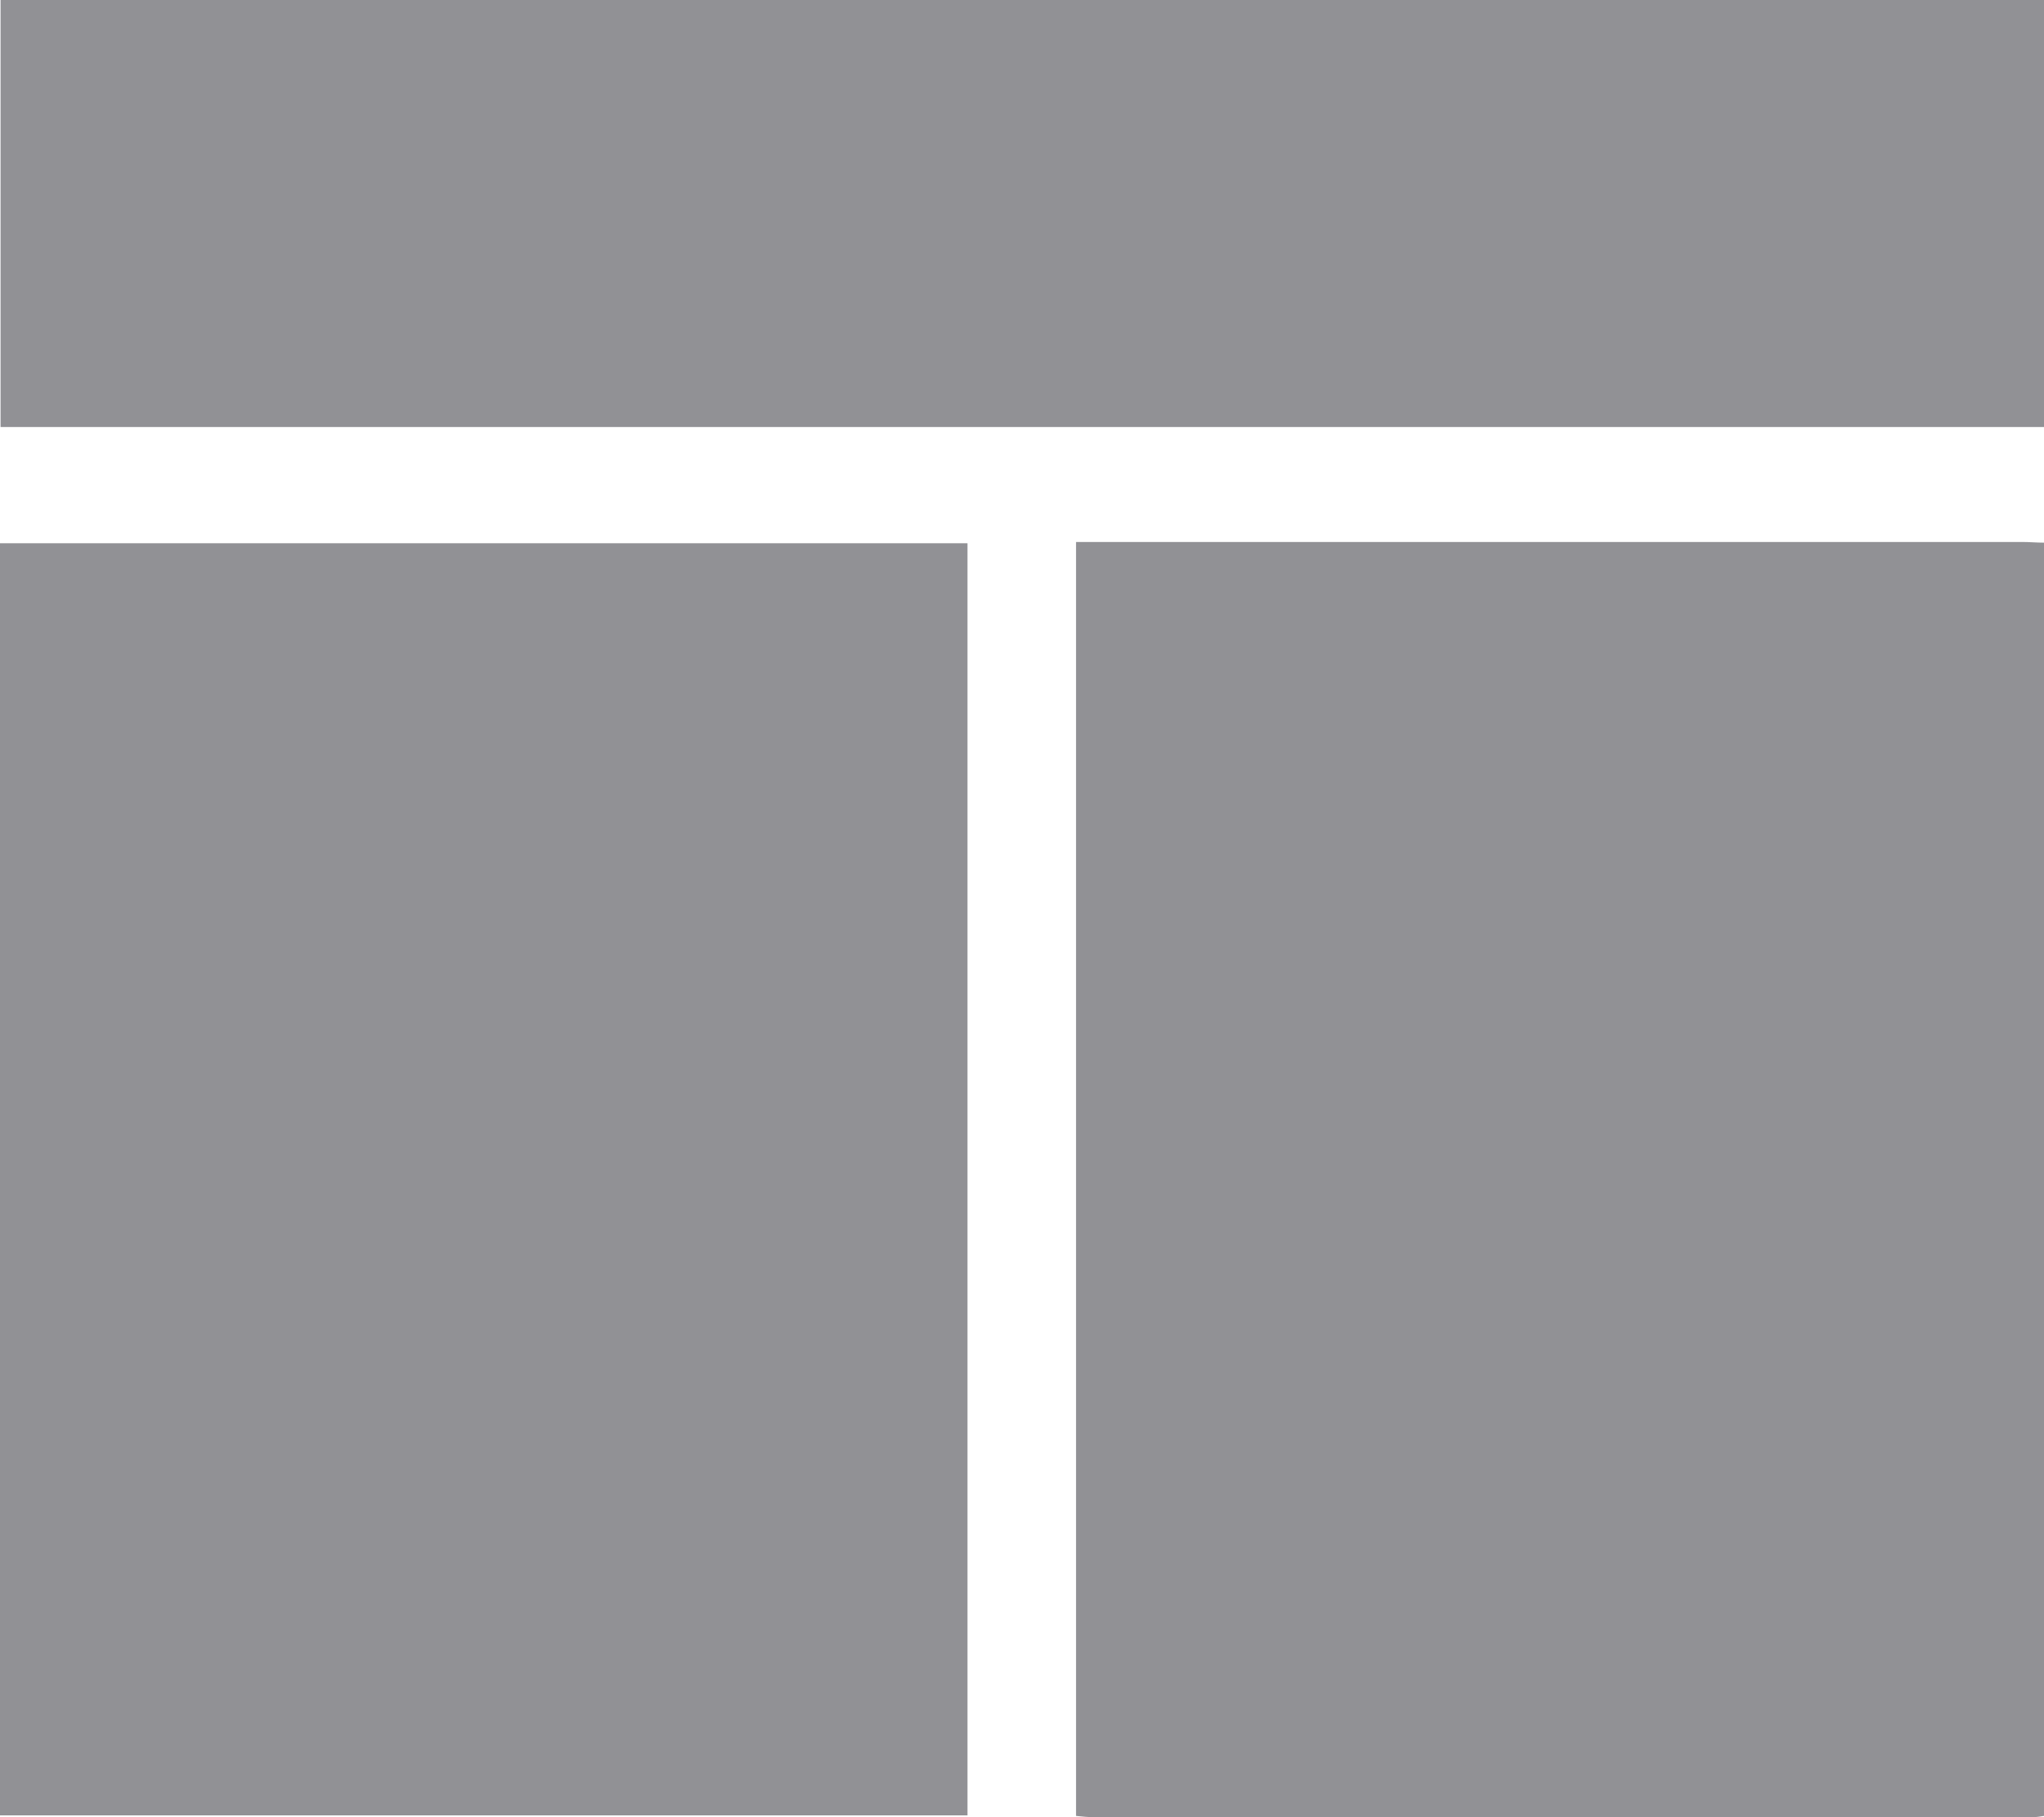 <svg width="18" height="16" viewBox="0 0 18 16" fill="none" xmlns="http://www.w3.org/2000/svg">
<path d="M18 4.778C18 8.517 18 12.25 18 15.989C17.965 15.995 17.93 16 17.895 16C15.142 16 12.388 16 9.635 16C9.585 16 9.535 15.995 9.476 15.989C9.476 12.25 9.476 8.522 9.476 4.772C9.555 4.772 9.62 4.772 9.69 4.772C12.398 4.772 15.102 4.772 17.811 4.772C17.871 4.772 17.935 4.778 18 4.778Z" fill="#919195"/>
<path d="M18 0C18 1.252 18 2.509 18 3.76C12 3.76 6.005 3.76 0.005 3.76C0.005 2.493 0.005 1.252 0.005 0C6.01 0 12.005 0 18 0Z" fill="#919195"/>
<path d="M0 15.984C0 12.24 0 8.517 0 4.783C2.843 4.783 5.676 4.783 8.52 4.783C8.52 8.522 8.52 12.245 8.52 15.984C5.676 15.984 2.843 15.984 0 15.984Z" fill="#919195"/>
</svg>
 